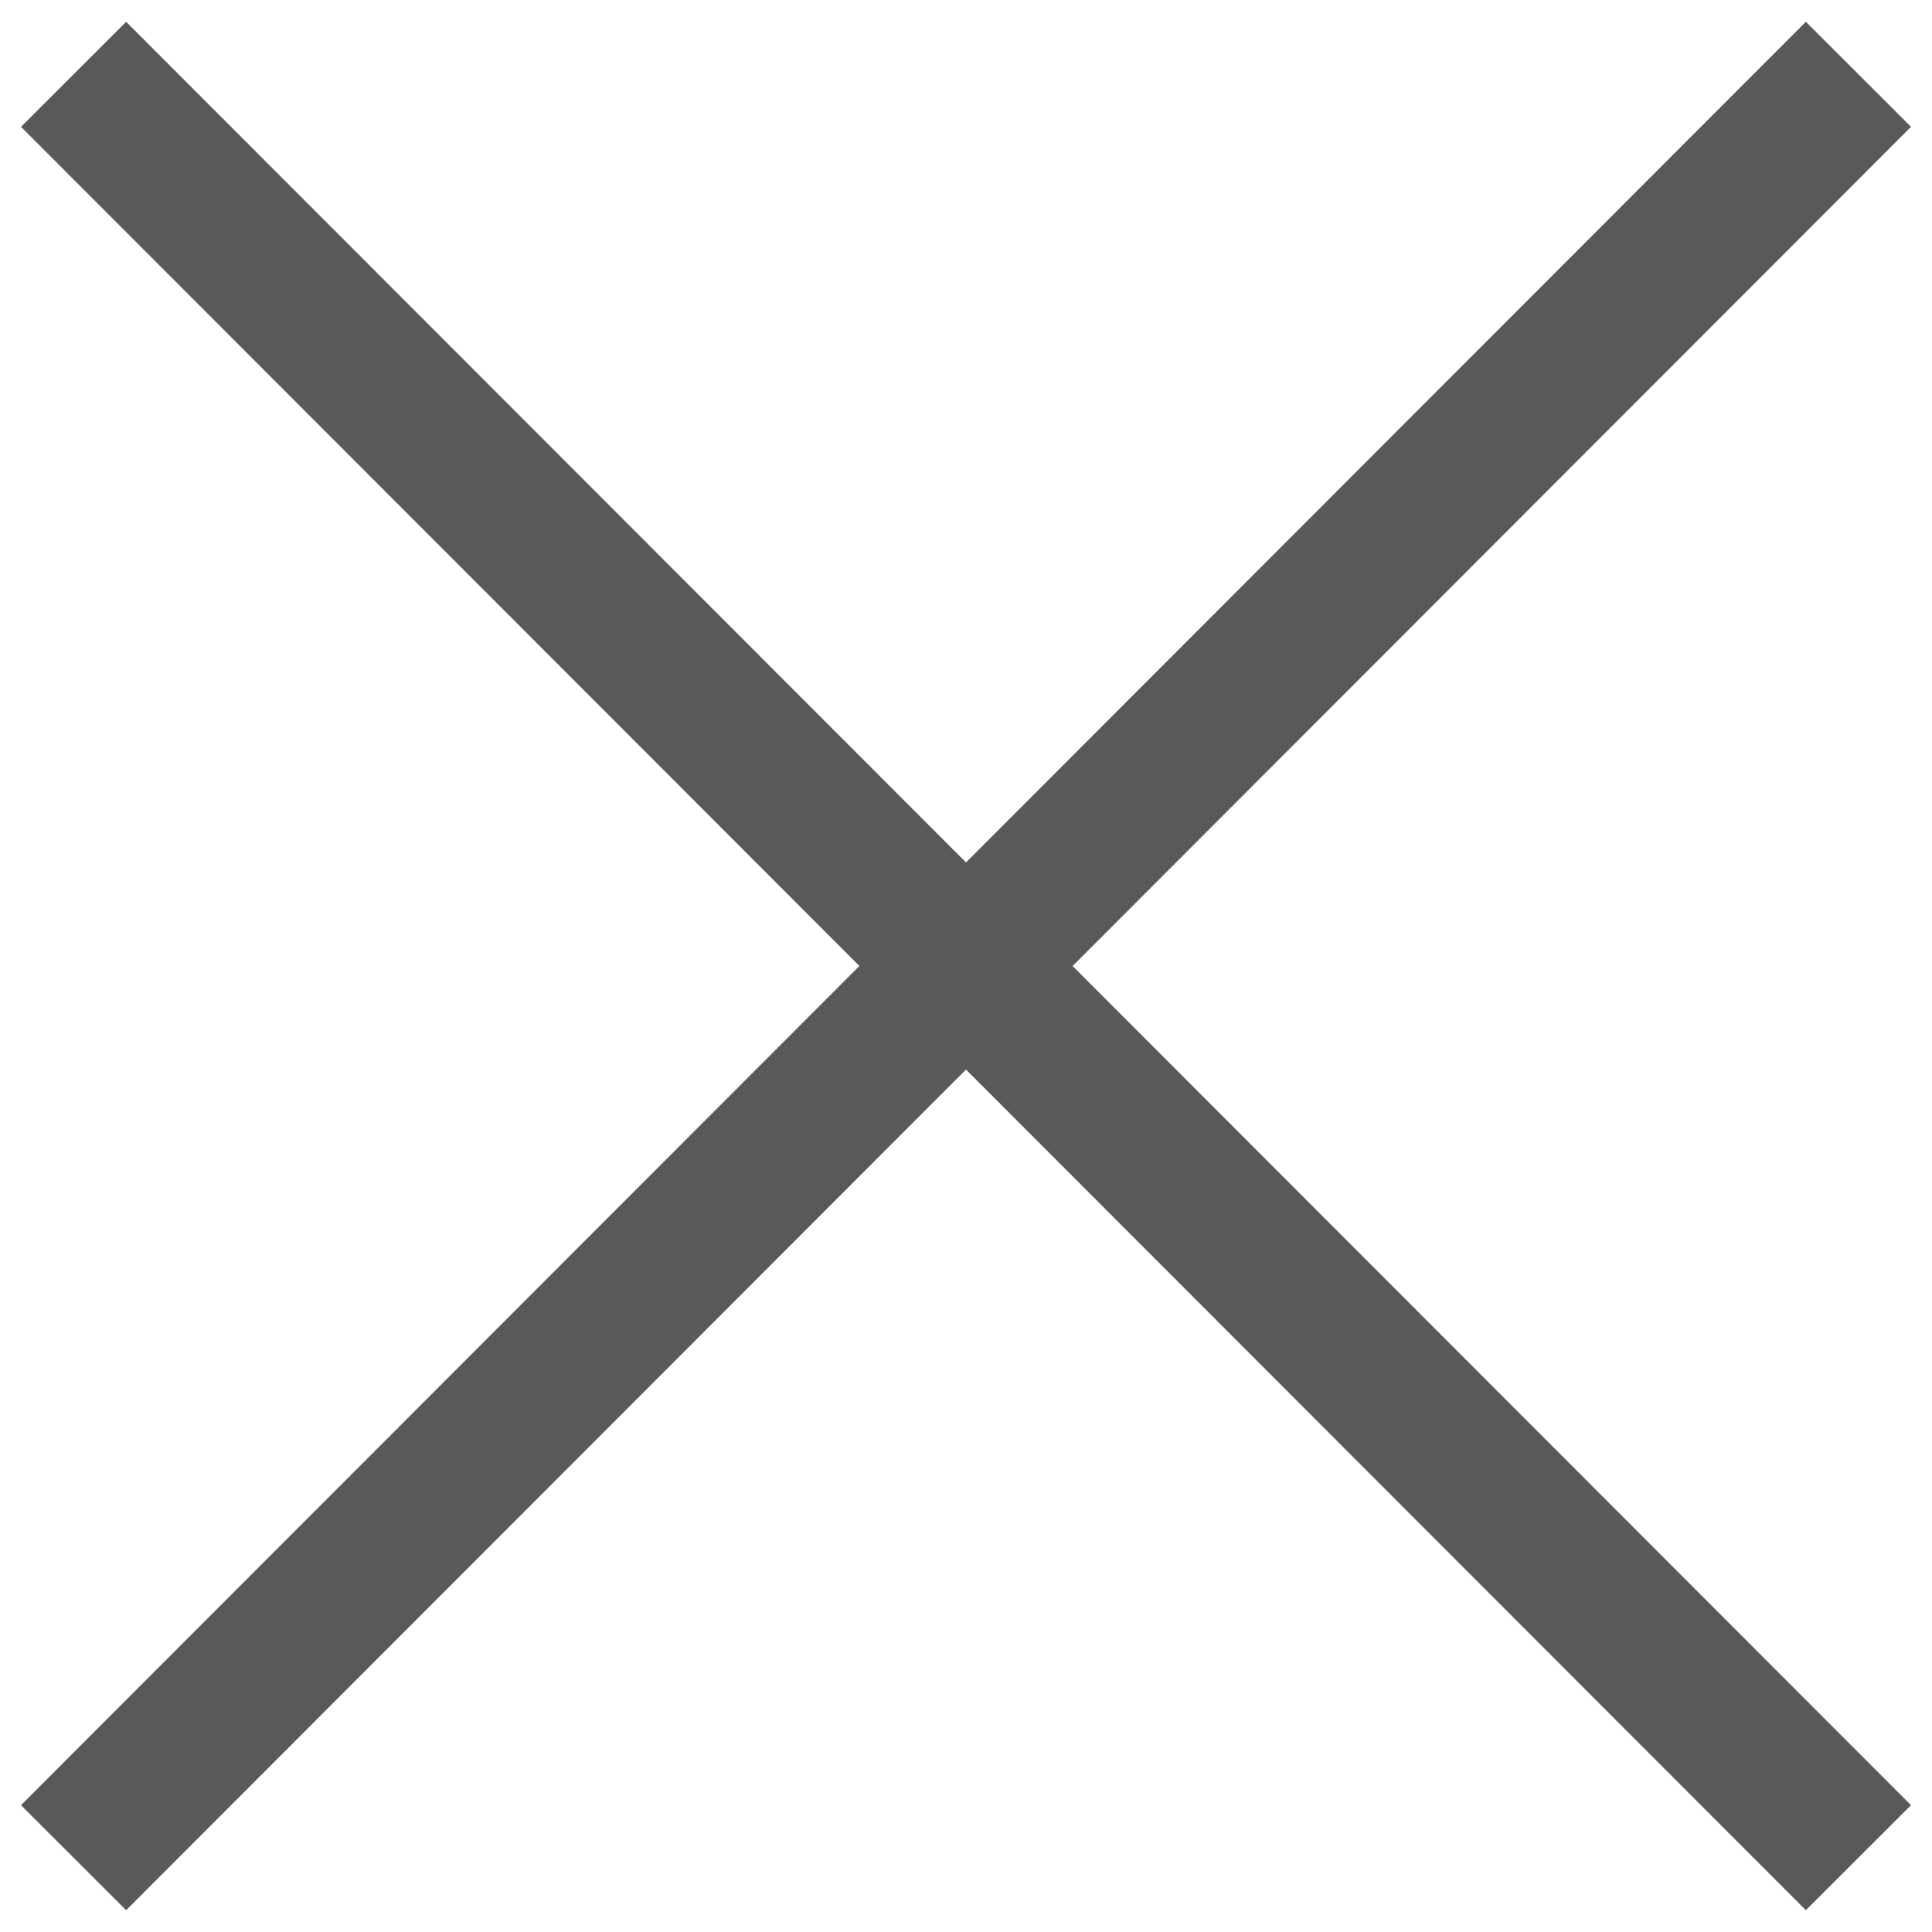 <svg width="26" height="26" viewBox="0 0 26 26" fill="none" xmlns="http://www.w3.org/2000/svg">
<path d="M0.99 1L12.979 13L0.99 25M25.01 1L13.021 13L25.01 25" stroke="#58595B" stroke-width="2"/>
</svg>

